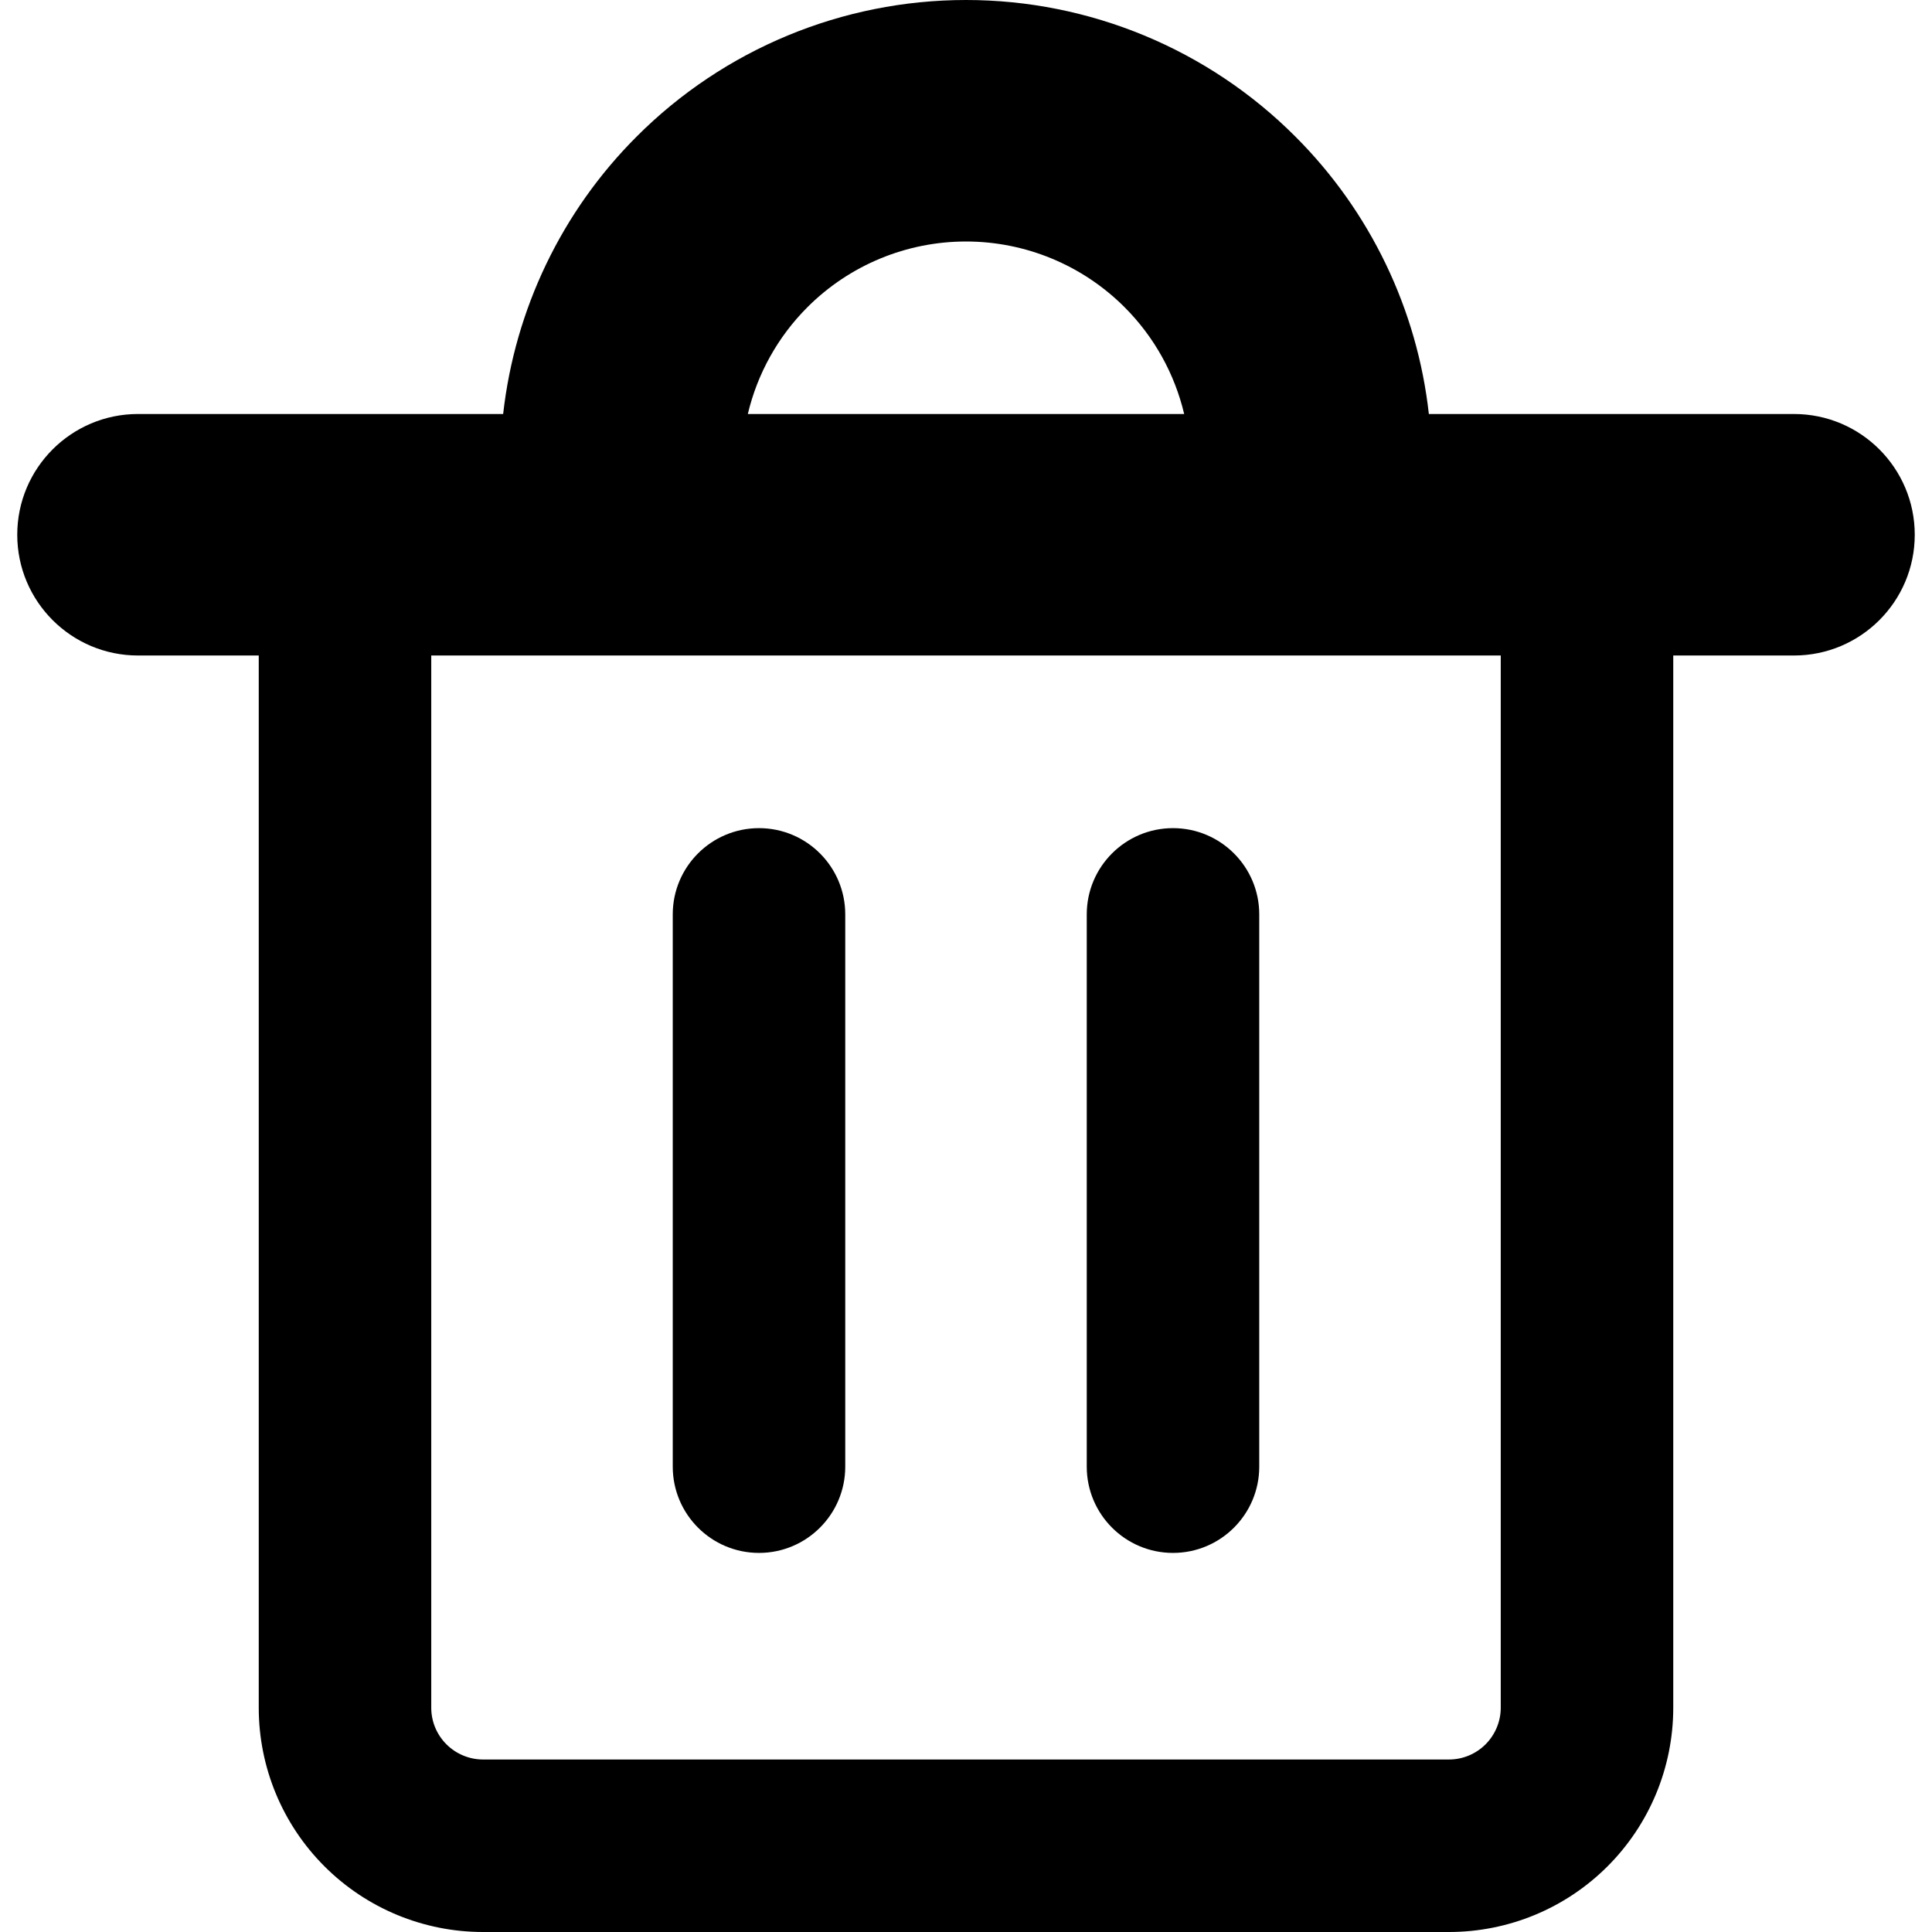 <svg xmlns="http://www.w3.org/2000/svg" fill="none" viewBox="0 0 14 14" id="Recycle-Bin-2--Streamline-Core-Remix">
  <desc>
    Recycle Bin 2 Streamline Icon: https://streamlinehq.com
  </desc>
  <g id="Free Remix/Interface Essential/recycle-bin-2--remove-delete-empty-bin-trash-garbage">
    <path id="Union" fill="#000000" fill-rule="evenodd" d="M5.851 2.226C6.156 1.921 6.569 1.75 7 1.75c0.431 0 0.844 0.171 1.149 0.476 0.215 0.215 0.363 0.483 0.432 0.774H5.419c0.069 -0.291 0.217 -0.559 0.432 -0.774ZM3.646 3c0.085 -0.757 0.424 -1.468 0.968 -2.011C5.246 0.356 6.105 0 7 0c0.895 0 1.754 0.356 2.386 0.989C9.93 1.532 10.27 2.243 10.354 3H13c0.483 0 0.875 0.392 0.875 0.875s-0.392 0.875 -0.875 0.875h-0.875v7.625c0 0.431 -0.171 0.844 -0.476 1.149 -0.305 0.305 -0.718 0.476 -1.149 0.476h-7c-0.431 0 -0.844 -0.171 -1.149 -0.476 -0.305 -0.305 -0.476 -0.718 -0.476 -1.149V4.75H1c-0.483 0 -0.875 -0.392 -0.875 -0.875S0.517 3 1 3h2.646Zm7.229 9.375V4.75h-7.75v7.625c0 0.1 0.04 0.195 0.11 0.265 0.07 0.07 0.166 0.11 0.265 0.11h7c0.1 0 0.195 -0.04 0.265 -0.11 0.07 -0.07 0.11 -0.166 0.11 -0.265ZM5.5 6.001c0.345 0 0.625 0.28 0.625 0.625V10.628c0 0.345 -0.28 0.625 -0.625 0.625s-0.625 -0.28 -0.625 -0.625V6.626c0 -0.345 0.28 -0.625 0.625 -0.625Zm3.625 0.625c0 -0.345 -0.28 -0.625 -0.625 -0.625s-0.625 0.28 -0.625 0.625V10.628c0 0.345 0.28 0.625 0.625 0.625s0.625 -0.28 0.625 -0.625V6.626Z" clip-rule="evenodd" stroke-width="1"></path>
  </g>
</svg>